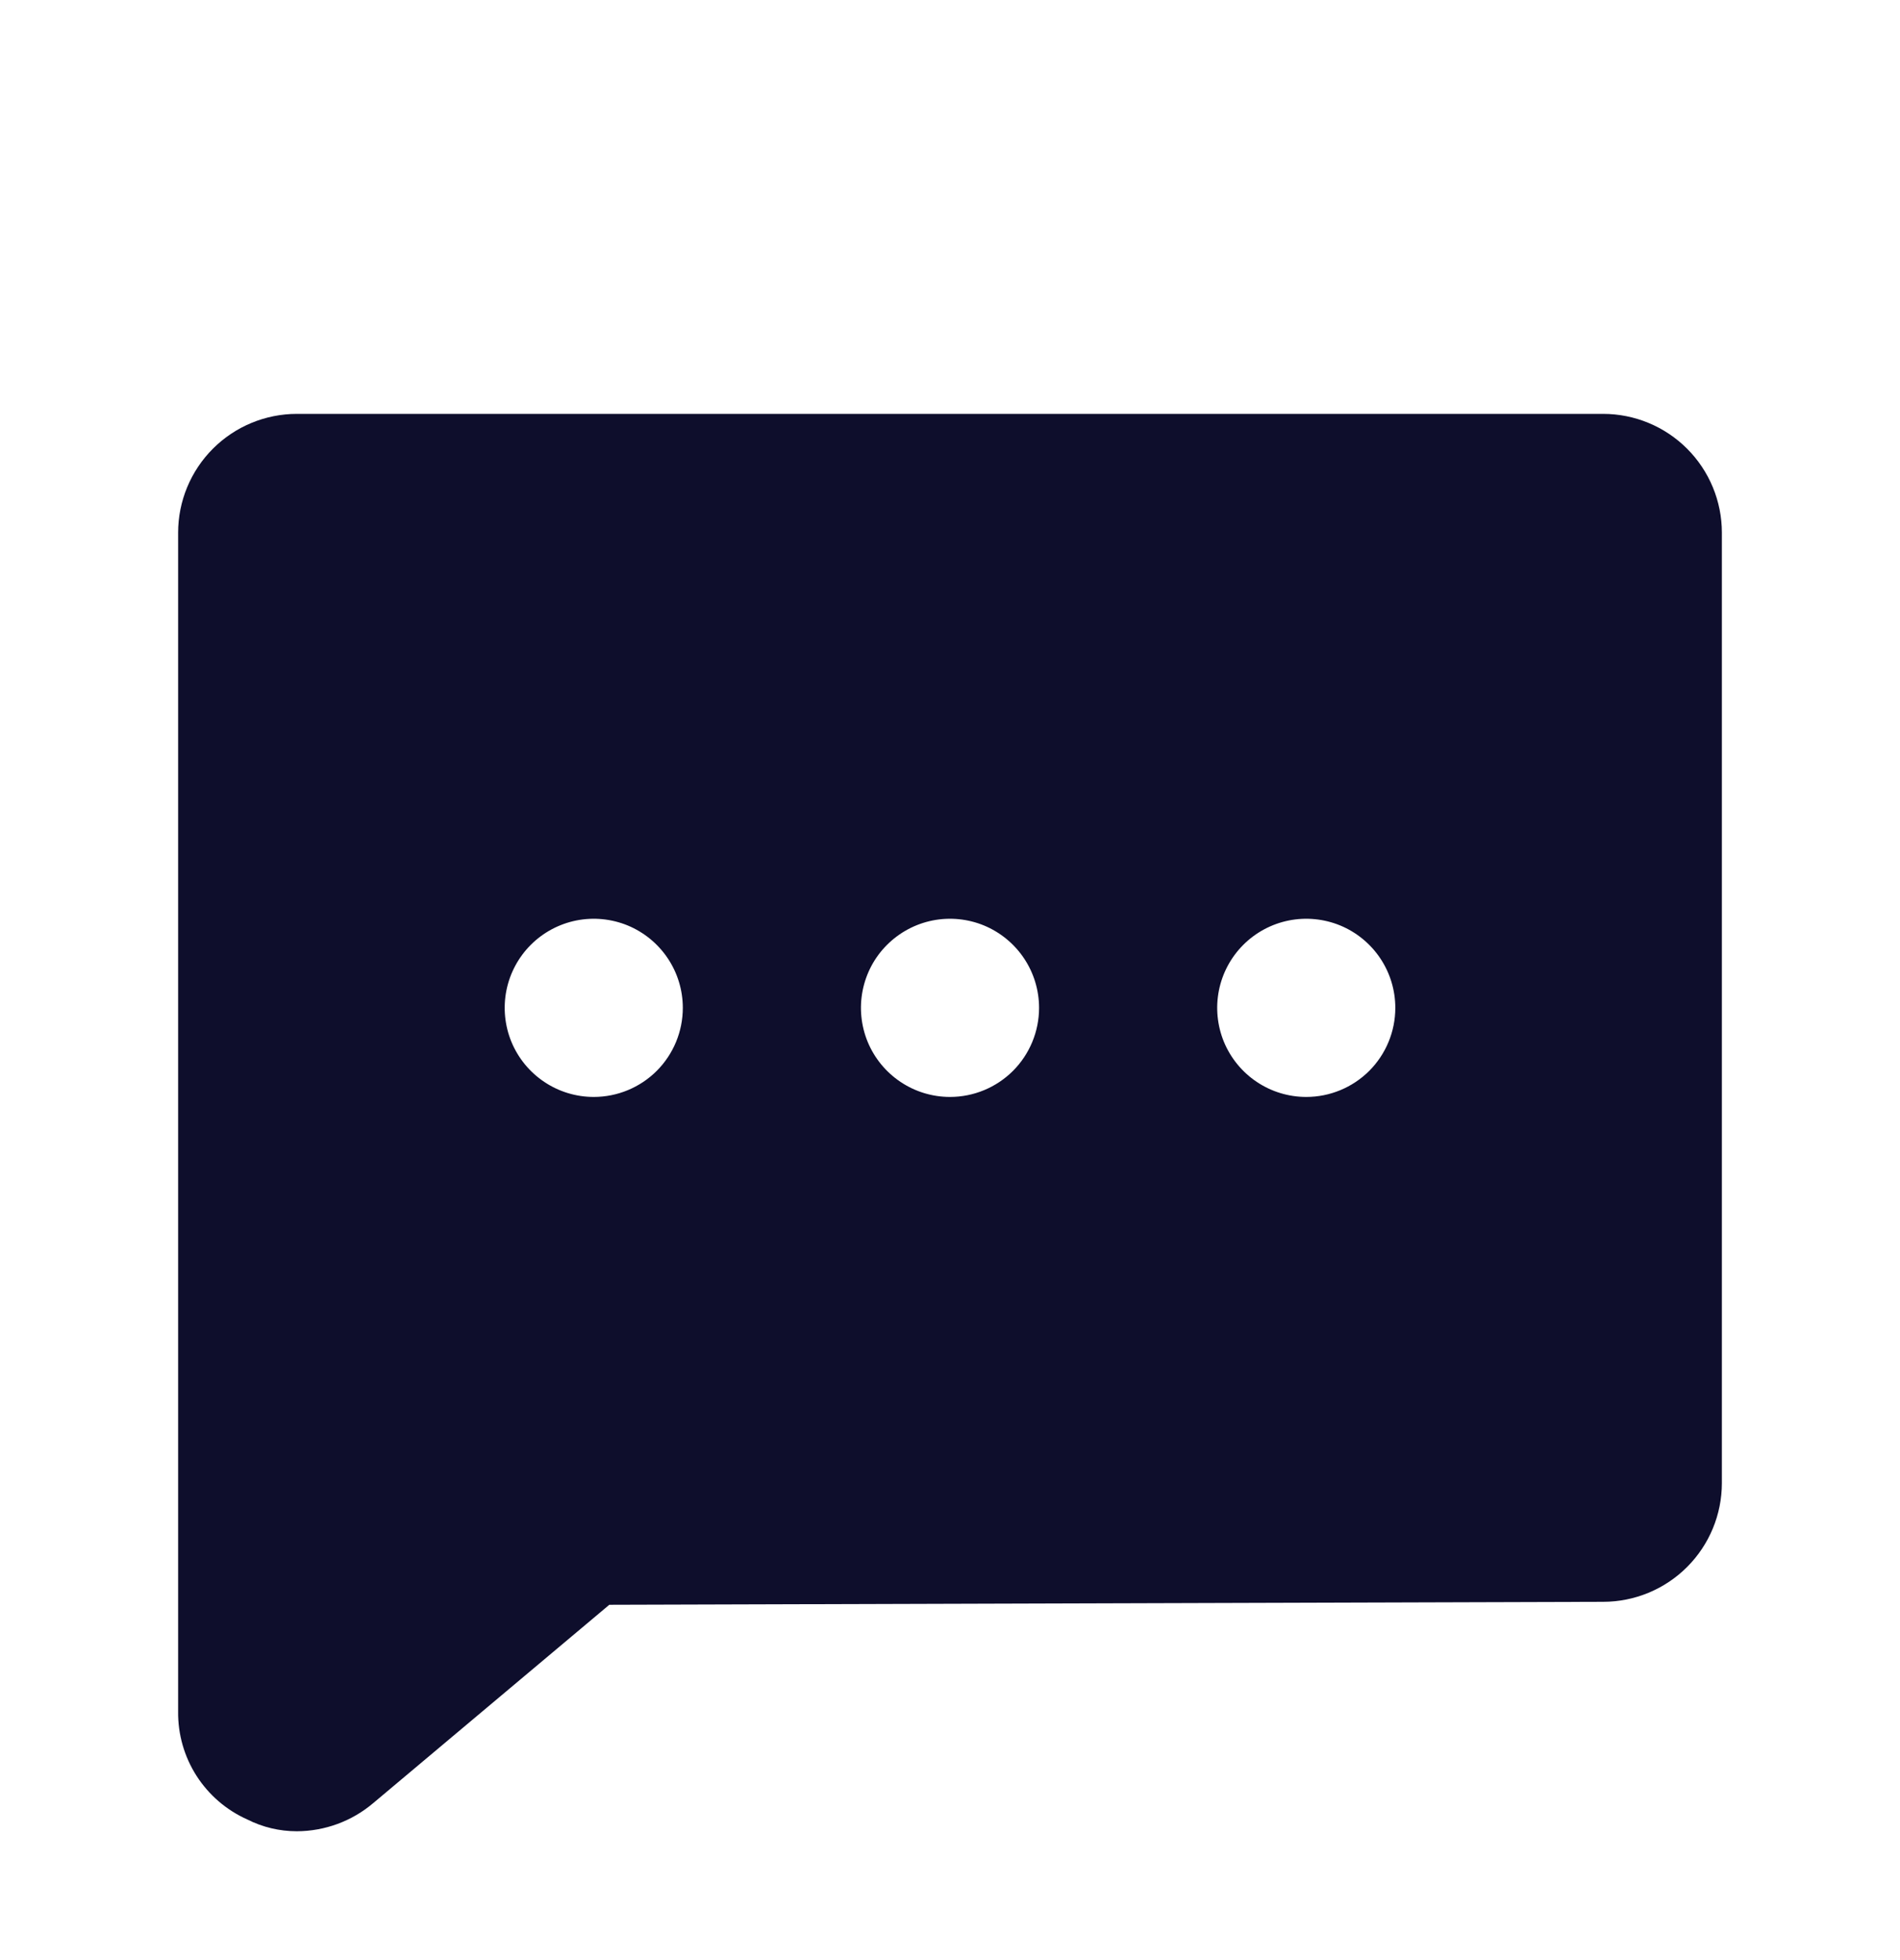 <svg width="32" height="33" viewBox="0 0 32 33" fill="none" xmlns="http://www.w3.org/2000/svg">
<path d="M27 6.968H5C4.47 6.968 3.961 7.179 3.586 7.554C3.211 7.929 3 8.438 3 8.968V28.818C2.996 29.201 3.104 29.576 3.31 29.898C3.517 30.22 3.813 30.475 4.162 30.631C4.422 30.763 4.709 30.831 5 30.831C5.472 30.829 5.928 30.661 6.287 30.356L10.262 27.018L27 26.968C27.53 26.968 28.039 26.757 28.414 26.382C28.789 26.007 29 25.499 29 24.968V8.968C29 8.438 28.789 7.929 28.414 7.554C28.039 7.179 27.53 6.968 27 6.968ZM10 18.468C9.703 18.468 9.413 18.38 9.167 18.215C8.92 18.05 8.728 17.816 8.614 17.542C8.501 17.268 8.471 16.966 8.529 16.675C8.587 16.384 8.73 16.117 8.939 15.908C9.149 15.698 9.416 15.555 9.707 15.497C9.998 15.439 10.3 15.469 10.574 15.582C10.848 15.696 11.082 15.888 11.247 16.135C11.412 16.381 11.5 16.672 11.5 16.968C11.5 17.366 11.342 17.747 11.061 18.029C10.779 18.31 10.398 18.468 10 18.468ZM16 18.468C15.703 18.468 15.413 18.38 15.167 18.215C14.92 18.05 14.728 17.816 14.614 17.542C14.501 17.268 14.471 16.966 14.529 16.675C14.587 16.384 14.729 16.117 14.939 15.908C15.149 15.698 15.416 15.555 15.707 15.497C15.998 15.439 16.3 15.469 16.574 15.582C16.848 15.696 17.082 15.888 17.247 16.135C17.412 16.381 17.5 16.672 17.5 16.968C17.5 17.366 17.342 17.747 17.061 18.029C16.779 18.31 16.398 18.468 16 18.468ZM22 18.468C21.703 18.468 21.413 18.38 21.167 18.215C20.92 18.05 20.728 17.816 20.614 17.542C20.501 17.268 20.471 16.966 20.529 16.675C20.587 16.384 20.73 16.117 20.939 15.908C21.149 15.698 21.416 15.555 21.707 15.497C21.998 15.439 22.3 15.469 22.574 15.582C22.848 15.696 23.082 15.888 23.247 16.135C23.412 16.381 23.5 16.672 23.5 16.968C23.5 17.366 23.342 17.747 23.061 18.029C22.779 18.31 22.398 18.468 22 18.468Z" fill="#0E0E2C"/>
</svg>
